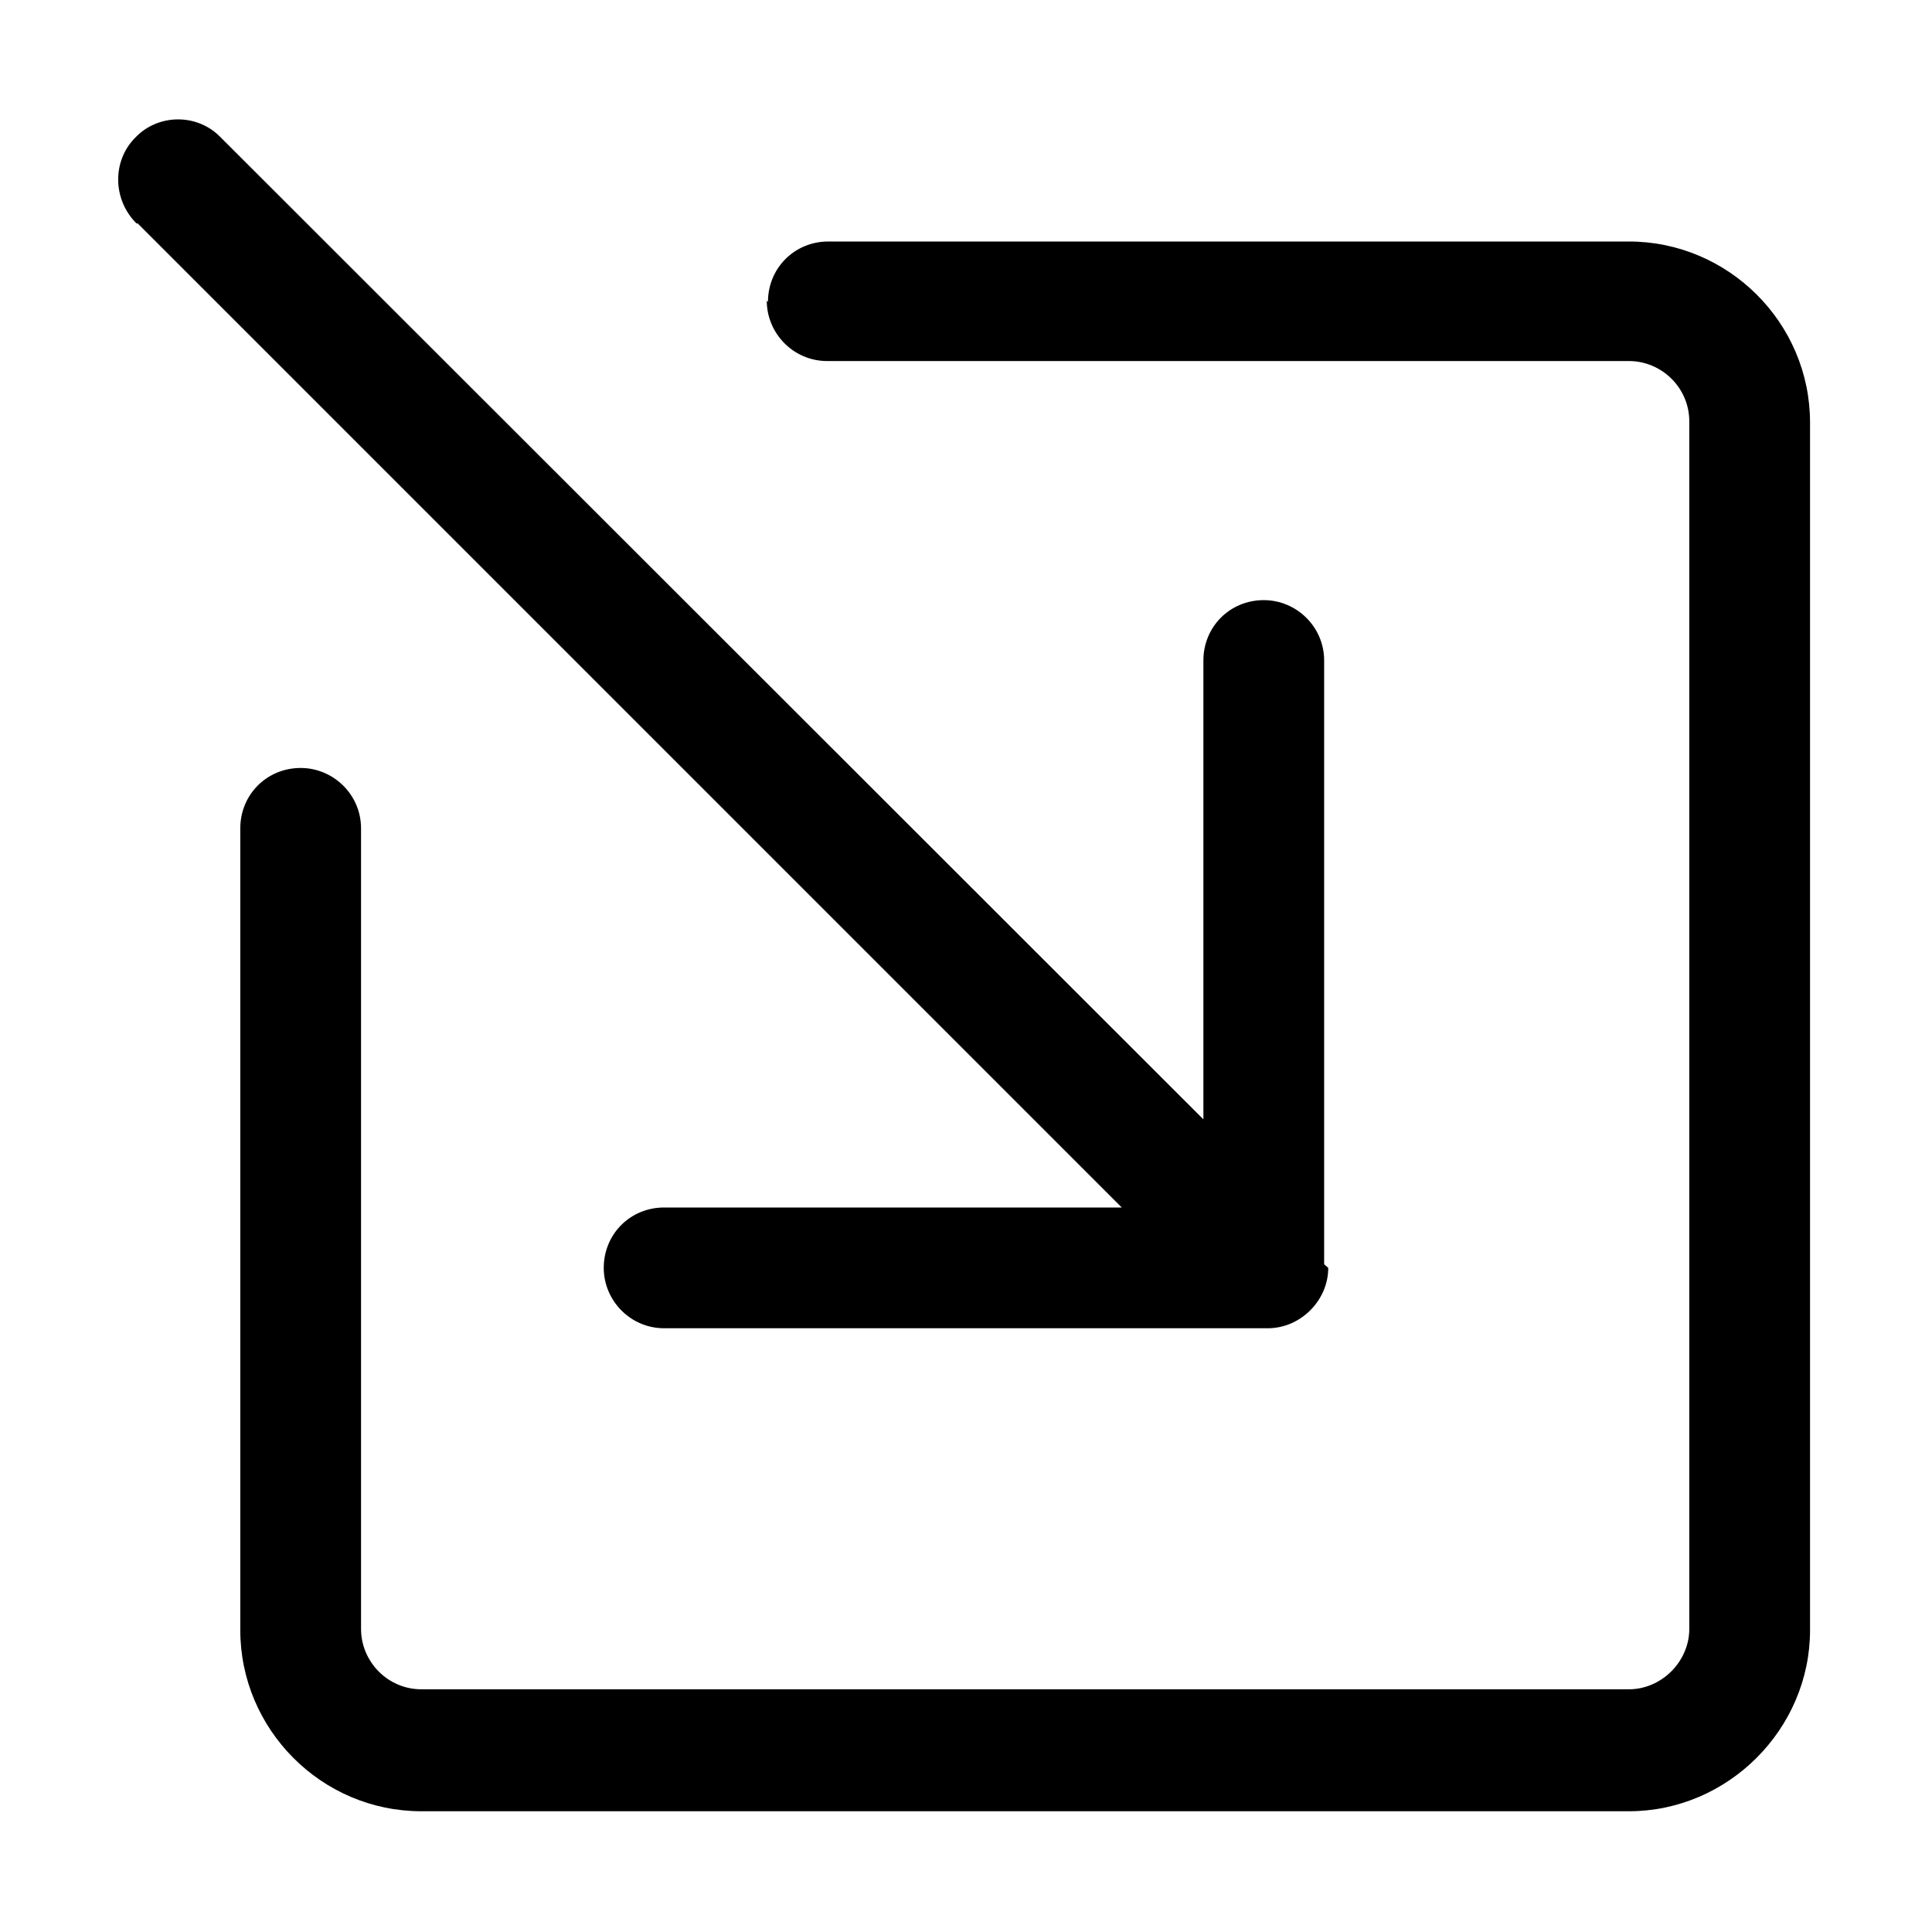 <svg viewBox="0 0 16 16" xmlns="http://www.w3.org/2000/svg"><g fill-rule="evenodd"><path d="M6.36 2.5v0c0-.28.22-.5.5-.5h6.63v0c.82 0 1.5.67 1.5 1.5v10 0c0 .82-.68 1.5-1.5 1.5h-10v0c-.83 0-1.5-.68-1.5-1.5V6.86v0c0-.28.22-.5.5-.5 .27 0 .5.22.5.5v6.63 0c0 .27.22.5.5.5h10v0c.27 0 .5-.23.5-.5v-10 0c0-.28-.23-.5-.5-.5H6.85v0c-.28 0-.5-.23-.5-.5Z"/><path d="M11 10.5v0c0 .27-.23.5-.5.5h-5v0c-.28 0-.5-.23-.5-.5 0-.28.22-.5.5-.5h3.79L1.14 1.85H1.13c-.2-.2-.2-.52-.01-.71 .19-.2.51-.2.7-.01 0 0 0 0 0 0l8.146 8.14v-3.8 0c0-.28.22-.5.5-.5 .27 0 .5.22.5.5v5Z"/></g></svg>